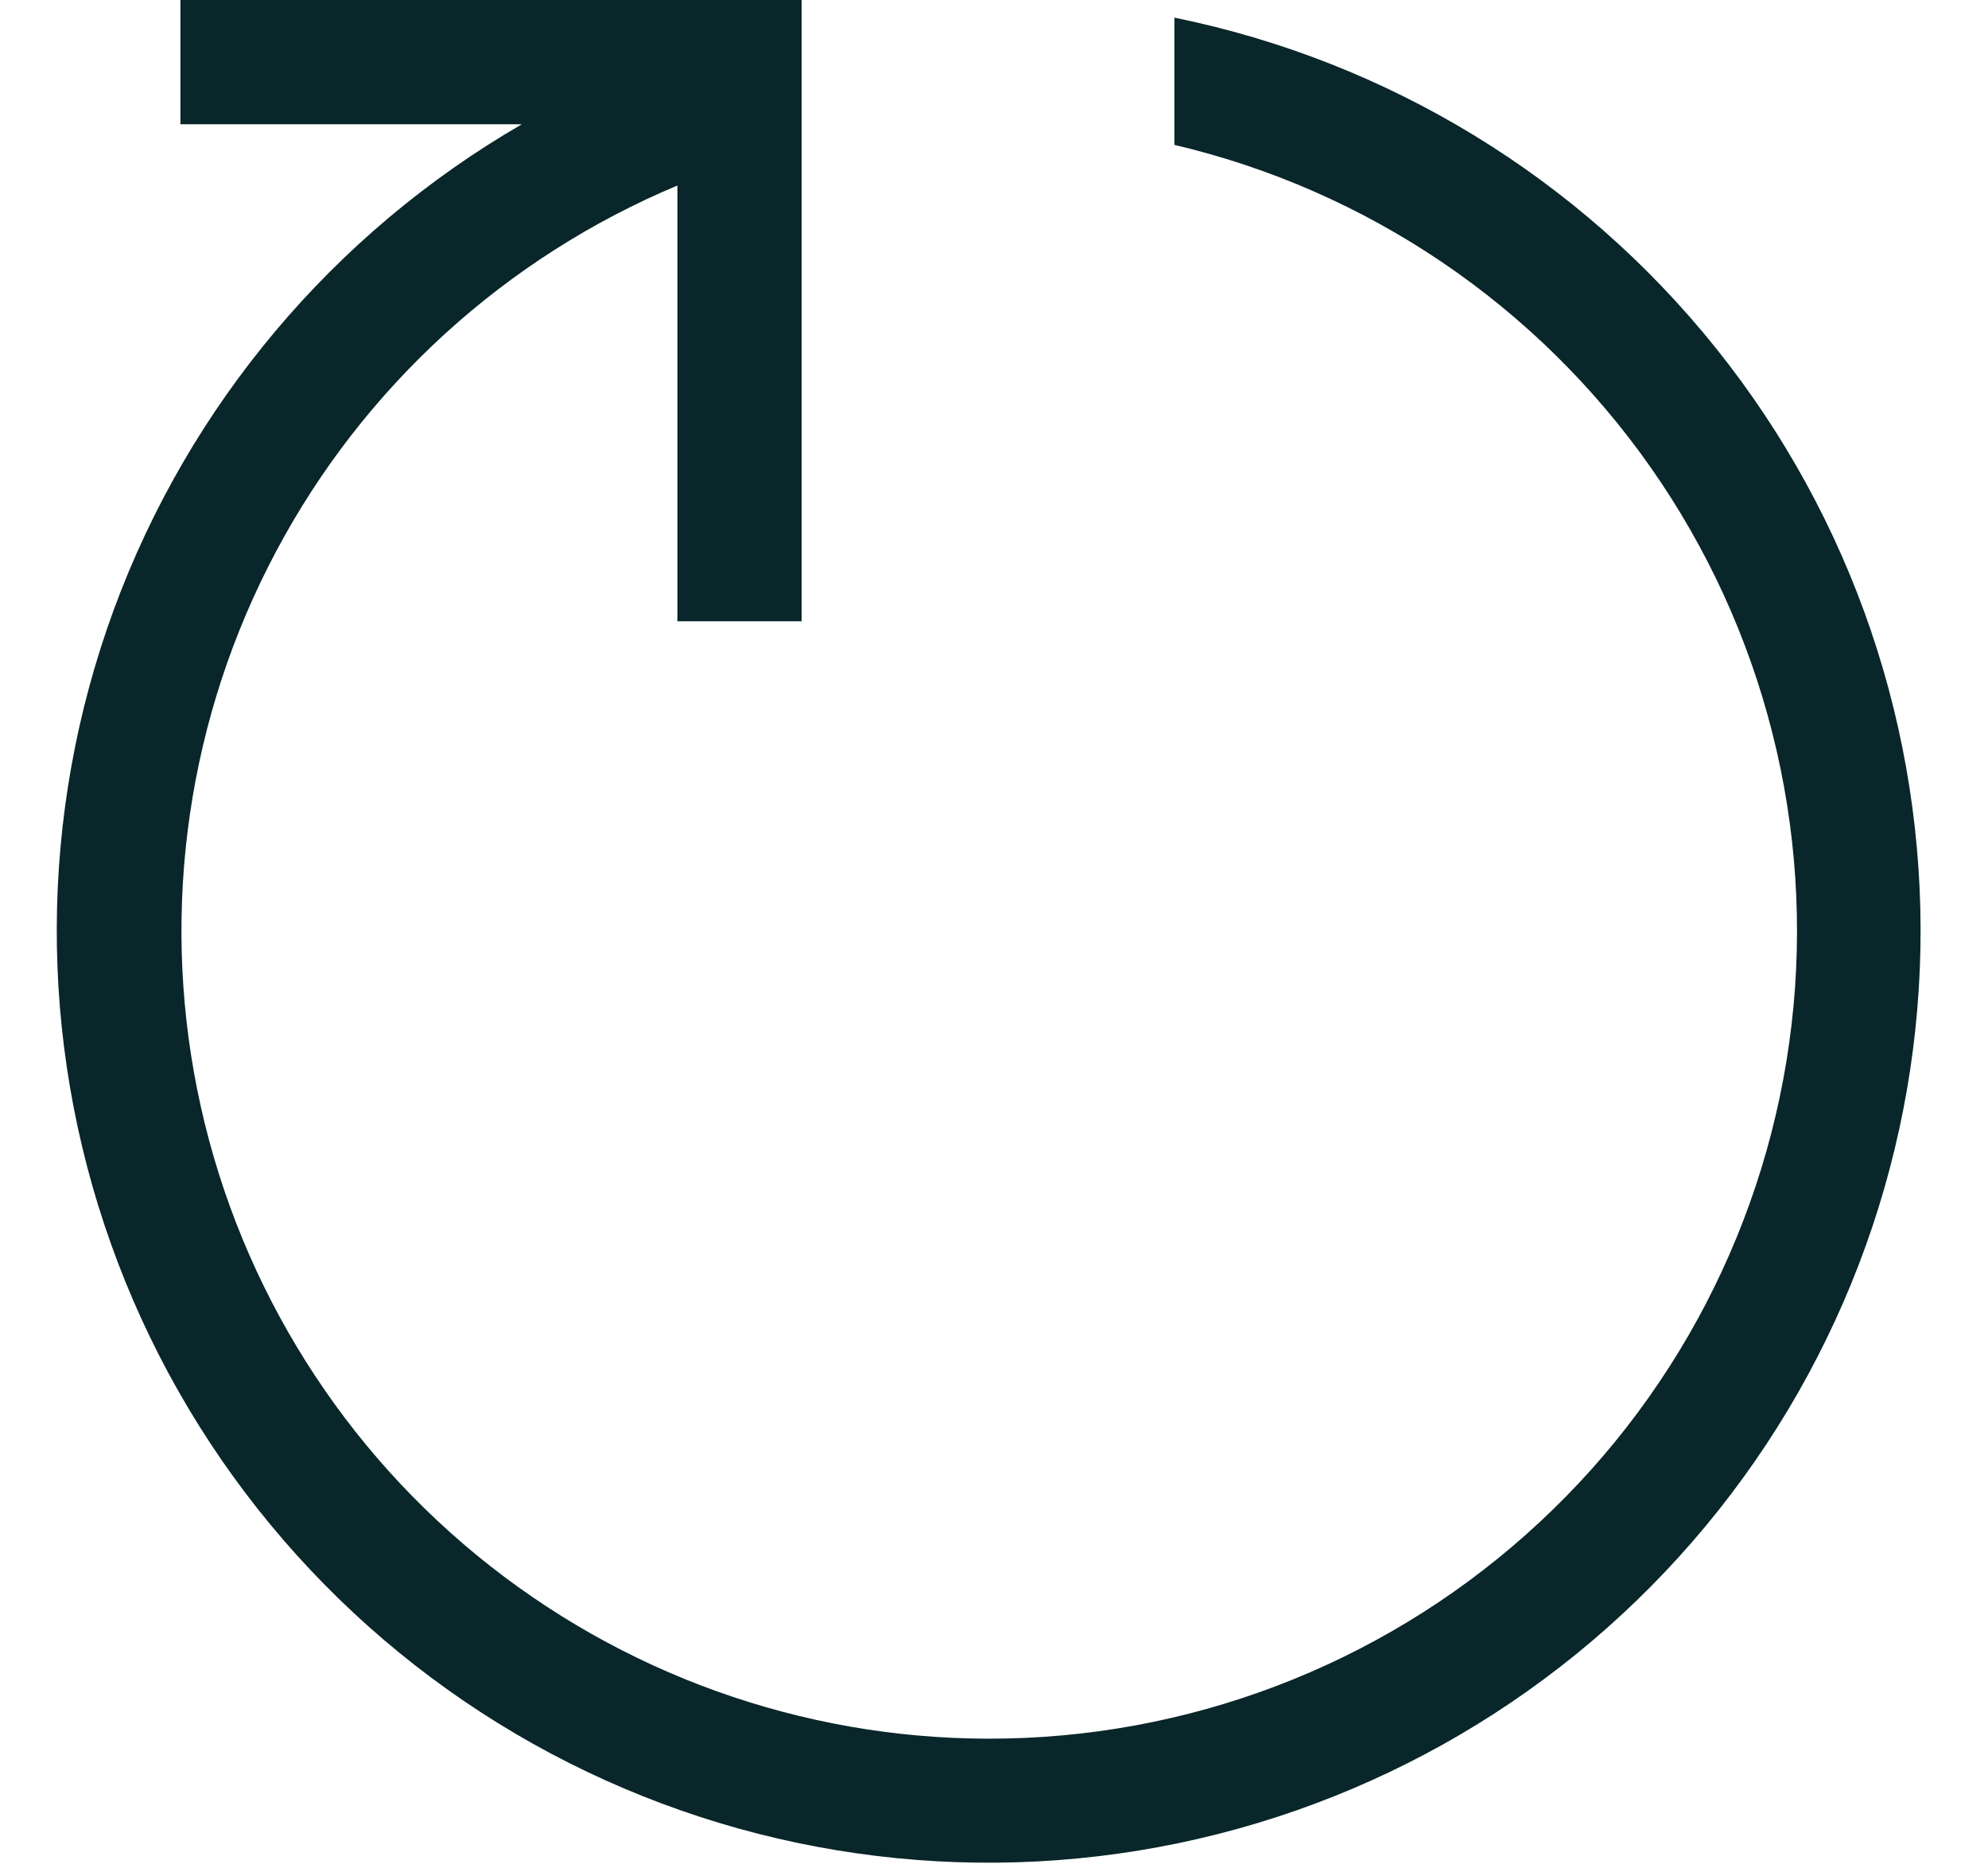 <svg width="16" height="15" viewBox="0 0 16 15" fill="none" xmlns="http://www.w3.org/2000/svg">
<path d="M1.452 0H6.452V5H5.452V1.493C4.067 2.073 2.925 3.114 2.221 4.44C1.516 5.766 1.292 7.296 1.587 8.768C1.882 10.241 2.678 11.566 3.839 12.518C5 13.47 6.455 13.992 7.956 13.993C9.551 13.995 11.091 13.41 12.282 12.35C13.474 11.291 14.234 9.83 14.419 8.246C14.604 6.662 14.2 5.066 13.284 3.76C12.368 2.455 11.005 1.531 9.452 1.166V0.142C11.172 0.492 12.714 1.433 13.811 2.803C14.908 4.172 15.49 5.883 15.456 7.637C15.422 9.391 14.774 11.078 13.624 12.404C12.475 13.729 10.898 14.61 9.166 14.893C7.435 15.176 5.659 14.843 4.147 13.952C2.636 13.061 1.485 11.668 0.895 10.016C0.304 8.364 0.311 6.557 0.915 4.909C1.52 3.262 2.682 1.879 4.2 1H1.452V0Z" fill="#09262A"/>
</svg>
